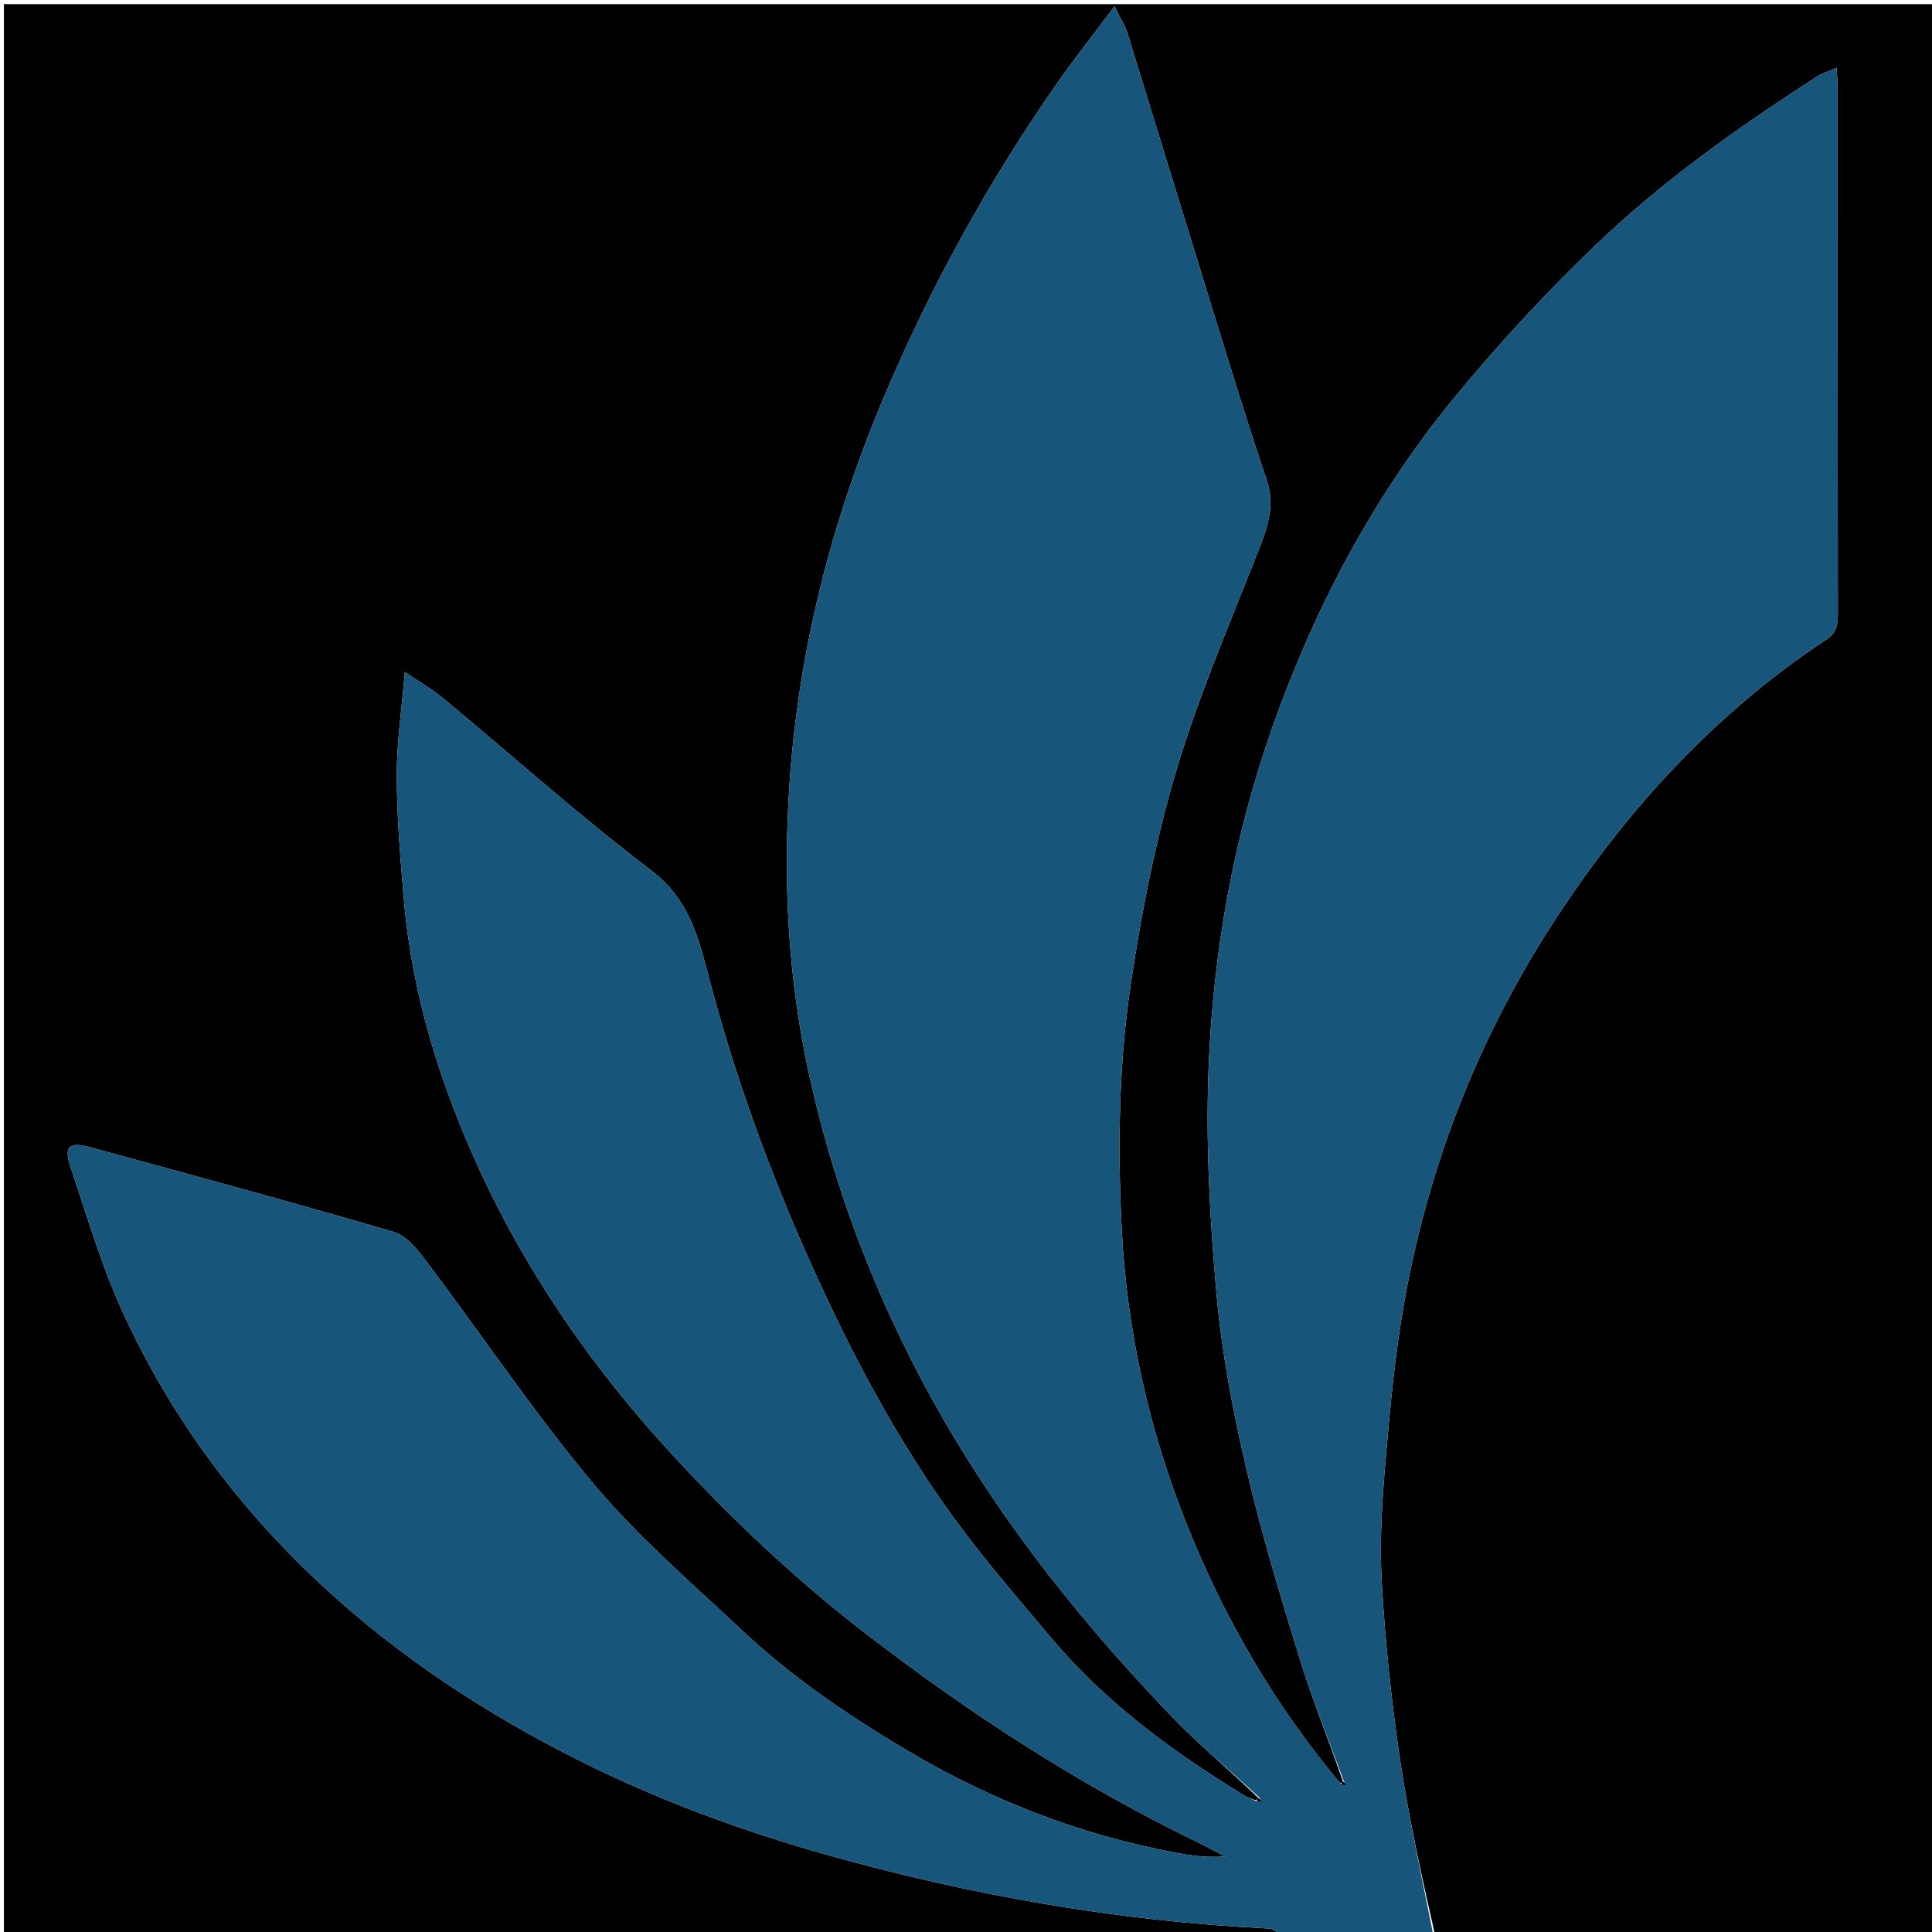 <svg version="1.1" id="Layer_1" xmlns="http://www.w3.org/2000/svg" xmlns:xlink="http://www.w3.org/1999/xlink" x="0px" y="0px"
	 width="100%" viewBox="0 0 512 512" enable-background="new 0 0 512 512" xml:space="preserve">
<path fill="#000000" opacity="1" stroke="none" 
	d="
M340,513 
	C227.024,513 114.048,513 1.036,513 
	C1.036,342.394 1.036,171.788 1.036,1.091 
	C171.569,1.091 342.139,1.091 512.854,1.091 
	C512.854,171.667 512.854,342.333 512.854,513 
	C468.911,513 424.921,513 380.269,512.655 
	C376.667,496.783 373.221,481.33 370.927,465.708 
	C368.676,450.375 367.085,434.901 366.179,419.432 
	C365.57,409.036 366.206,398.504 367.094,388.101 
	C368.312,373.814 369.596,359.469 372.089,345.367 
	C378.543,308.855 391.796,274.874 412.098,243.752 
	C431.271,214.36 454.575,188.935 484.004,169.481 
	C486.611,167.758 487.052,165.673 487.048,162.832 
	C486.978,116.349 487.001,69.866 486.988,23.383 
	C486.987,21.777 486.831,20.17 486.716,17.955 
	C484.584,18.907 482.852,19.429 481.39,20.372 
	C460.672,33.731 440.538,47.993 422.749,65.058 
	C409.608,77.664 397.146,91.127 385.578,105.192 
	C364.188,131.199 348.585,160.641 337.337,192.365 
	C326.944,221.679 321.511,252.076 320.293,282.993 
	C319.511,302.834 320.616,322.85 322.363,342.657 
	C323.734,358.194 326.682,373.693 330.212,388.911 
	C334.191,406.064 339.318,422.972 344.502,439.816 
	C347.846,450.679 352.189,461.235 355.899,472.125 
	C355.592,472.451 355.469,472.582 355.093,472.489 
	C337.65,451.657 324.369,428.735 314.443,403.844 
	C304.456,378.798 298.647,352.662 297.275,325.875 
	C296.149,303.888 296.46,281.804 299.802,259.815 
	C303.132,237.902 307.529,216.267 314.535,195.299 
	C320.072,178.725 326.939,162.593 333.331,146.309 
	C335.762,140.118 338.05,134.171 335.697,127.234 
	C331.086,113.643 326.864,99.917 322.619,86.204 
	C314.619,60.363 306.735,34.487 298.734,8.646 
	C298.148,6.755 296.998,5.038 295.349,1.696 
	C289.574,9.414 284.48,15.819 279.817,22.524 
	C261.739,48.516 246.57,76.094 234.229,105.289 
	C220.353,138.116 211.63,172.24 209.235,207.697 
	C207.502,233.354 208.83,259.116 214.341,284.374 
	C220.42,312.23 230.167,338.757 243.421,364.116 
	C260.979,397.713 283.965,427.175 310.032,454.379 
	C317.471,462.143 325.799,469.053 333.523,476.537 
	C333.195,476.842 333.063,476.965 332.579,477.029 
	C331.471,476.64 330.668,476.388 329.97,475.963 
	C310.812,464.29 292.849,451.121 278.333,433.794 
	C269.635,423.411 260.701,413.172 252.753,402.23 
	C237.541,381.288 225.498,358.488 214.897,334.882 
	C203.913,310.422 194.764,285.338 187.957,259.408 
	C185.126,248.627 182.703,238.375 172.635,230.727 
	C153.7,216.344 135.947,200.408 117.622,185.215 
	C114.687,182.781 111.333,180.852 107.289,178.084 
	C106.449,188.158 105.128,196.848 105.151,205.534 
	C105.181,216.441 106.087,227.364 107.012,238.247 
	C109.162,263.546 116.671,287.451 127.237,310.349 
	C140.009,338.029 157.323,362.846 177.912,385.215 
	C193.88,402.563 211.051,418.772 229.784,433.18 
	C257.092,454.184 285.874,472.881 316.909,487.98 
	C319.525,489.253 322.084,490.642 324.67,491.977 
	C320.054,492.348 315.755,491.781 311.5,490.982 
	C286.076,486.212 262.373,476.97 240.147,463.748 
	C224.621,454.511 209.733,444.392 196.57,432.001 
	C183.171,419.386 169.05,407.285 157.288,393.247 
	C141.522,374.43 127.796,353.909 112.993,334.27 
	C110.67,331.187 107.71,327.464 104.33,326.474 
	C77.589,318.645 50.685,311.366 23.804,304.019 
	C18.316,302.519 16.88,303.858 18.671,309.191 
	C22.972,322.001 26.77,335.085 32.349,347.34 
	C45.161,375.488 63.277,399.855 86.16,420.907 
	C106.463,439.584 129.23,454.384 153.686,466.631 
	C174.532,477.07 196.405,485.125 218.882,491.46 
	C257.309,502.29 296.388,509.143 336.302,511.083 
	C337.562,511.145 338.768,512.336 340,513 
z"/>
<path fill="#18557B" opacity="1" stroke="none" 
	d="
M340.469,513 
	C338.768,512.336 337.562,511.145 336.302,511.083 
	C296.388,509.143 257.309,502.29 218.882,491.46 
	C196.405,485.125 174.532,477.07 153.686,466.631 
	C129.23,454.384 106.463,439.584 86.16,420.907 
	C63.277,399.855 45.161,375.488 32.349,347.34 
	C26.77,335.085 22.972,322.001 18.671,309.191 
	C16.88,303.858 18.316,302.519 23.804,304.019 
	C50.685,311.366 77.589,318.645 104.33,326.474 
	C107.71,327.464 110.67,331.187 112.993,334.27 
	C127.796,353.909 141.522,374.43 157.288,393.247 
	C169.05,407.285 183.171,419.386 196.57,432.001 
	C209.733,444.392 224.621,454.511 240.147,463.748 
	C262.373,476.97 286.076,486.212 311.5,490.982 
	C315.755,491.781 320.054,492.348 324.67,491.977 
	C322.084,490.642 319.525,489.253 316.909,487.98 
	C285.874,472.881 257.092,454.184 229.784,433.18 
	C211.051,418.772 193.88,402.563 177.912,385.215 
	C157.323,362.846 140.009,338.029 127.237,310.349 
	C116.671,287.451 109.162,263.546 107.012,238.247 
	C106.087,227.364 105.181,216.441 105.151,205.534 
	C105.128,196.848 106.449,188.158 107.289,178.084 
	C111.333,180.852 114.687,182.781 117.622,185.215 
	C135.947,200.408 153.7,216.344 172.635,230.727 
	C182.703,238.375 185.126,248.627 187.957,259.408 
	C194.764,285.338 203.913,310.422 214.897,334.882 
	C225.498,358.488 237.541,381.288 252.753,402.23 
	C260.701,413.172 269.635,423.411 278.333,433.794 
	C292.849,451.121 310.812,464.29 329.97,475.963 
	C330.668,476.388 331.471,476.64 332.703,477.247 
	C333.625,477.534 334.069,477.545 334.513,477.557 
	C334.249,477.156 333.984,476.755 333.72,476.355 
	C325.799,469.053 317.471,462.143 310.032,454.379 
	C283.965,427.175 260.979,397.713 243.421,364.116 
	C230.167,338.757 220.42,312.23 214.341,284.374 
	C208.83,259.116 207.502,233.354 209.235,207.697 
	C211.63,172.24 220.353,138.116 234.229,105.289 
	C246.57,76.094 261.739,48.516 279.817,22.524 
	C284.48,15.819 289.574,9.414 295.349,1.696 
	C296.998,5.038 298.148,6.755 298.734,8.646 
	C306.735,34.487 314.619,60.363 322.619,86.204 
	C326.864,99.917 331.086,113.643 335.697,127.234 
	C338.05,134.171 335.762,140.118 333.331,146.309 
	C326.939,162.593 320.072,178.725 314.535,195.299 
	C307.529,216.267 303.132,237.902 299.802,259.815 
	C296.46,281.804 296.149,303.888 297.275,325.875 
	C298.647,352.662 304.456,378.798 314.443,403.844 
	C324.369,428.735 337.65,451.657 355.265,472.665 
	C356.061,473.073 356.432,473.081 356.803,473.088 
	C356.563,472.702 356.324,472.315 356.084,471.929 
	C352.189,461.235 347.846,450.679 344.502,439.816 
	C339.318,422.972 334.191,406.064 330.212,388.911 
	C326.682,373.693 323.734,358.194 322.363,342.657 
	C320.616,322.85 319.511,302.834 320.293,282.993 
	C321.511,252.076 326.944,221.679 337.337,192.365 
	C348.585,160.641 364.188,131.199 385.578,105.192 
	C397.146,91.127 409.608,77.664 422.749,65.058 
	C440.538,47.993 460.672,33.731 481.39,20.372 
	C482.852,19.429 484.584,18.907 486.716,17.955 
	C486.831,20.17 486.987,21.777 486.988,23.383 
	C487.001,69.866 486.978,116.349 487.048,162.832 
	C487.052,165.673 486.611,167.758 484.004,169.481 
	C454.575,188.935 431.271,214.36 412.098,243.752 
	C391.796,274.874 378.543,308.855 372.089,345.367 
	C369.596,359.469 368.312,373.814 367.094,388.101 
	C366.206,398.504 365.57,409.036 366.179,419.432 
	C367.085,434.901 368.676,450.375 370.927,465.708 
	C373.221,481.33 376.667,496.783 379.804,512.655 
	C366.979,513 353.958,513 340.469,513 
z"/>
<path fill="#000000" opacity="1" stroke="none" 
	d="
M355.899,472.125 
	C356.324,472.315 356.563,472.702 356.803,473.088 
	C356.432,473.081 356.061,473.073 355.518,472.889 
	C355.469,472.582 355.592,472.451 355.899,472.125 
z"/>
<path fill="#000000" opacity="1" stroke="none" 
	d="
M333.523,476.537 
	C333.984,476.755 334.249,477.156 334.513,477.557 
	C334.069,477.545 333.625,477.534 333.057,477.304 
	C333.063,476.965 333.195,476.842 333.523,476.537 
z"/>
</svg>